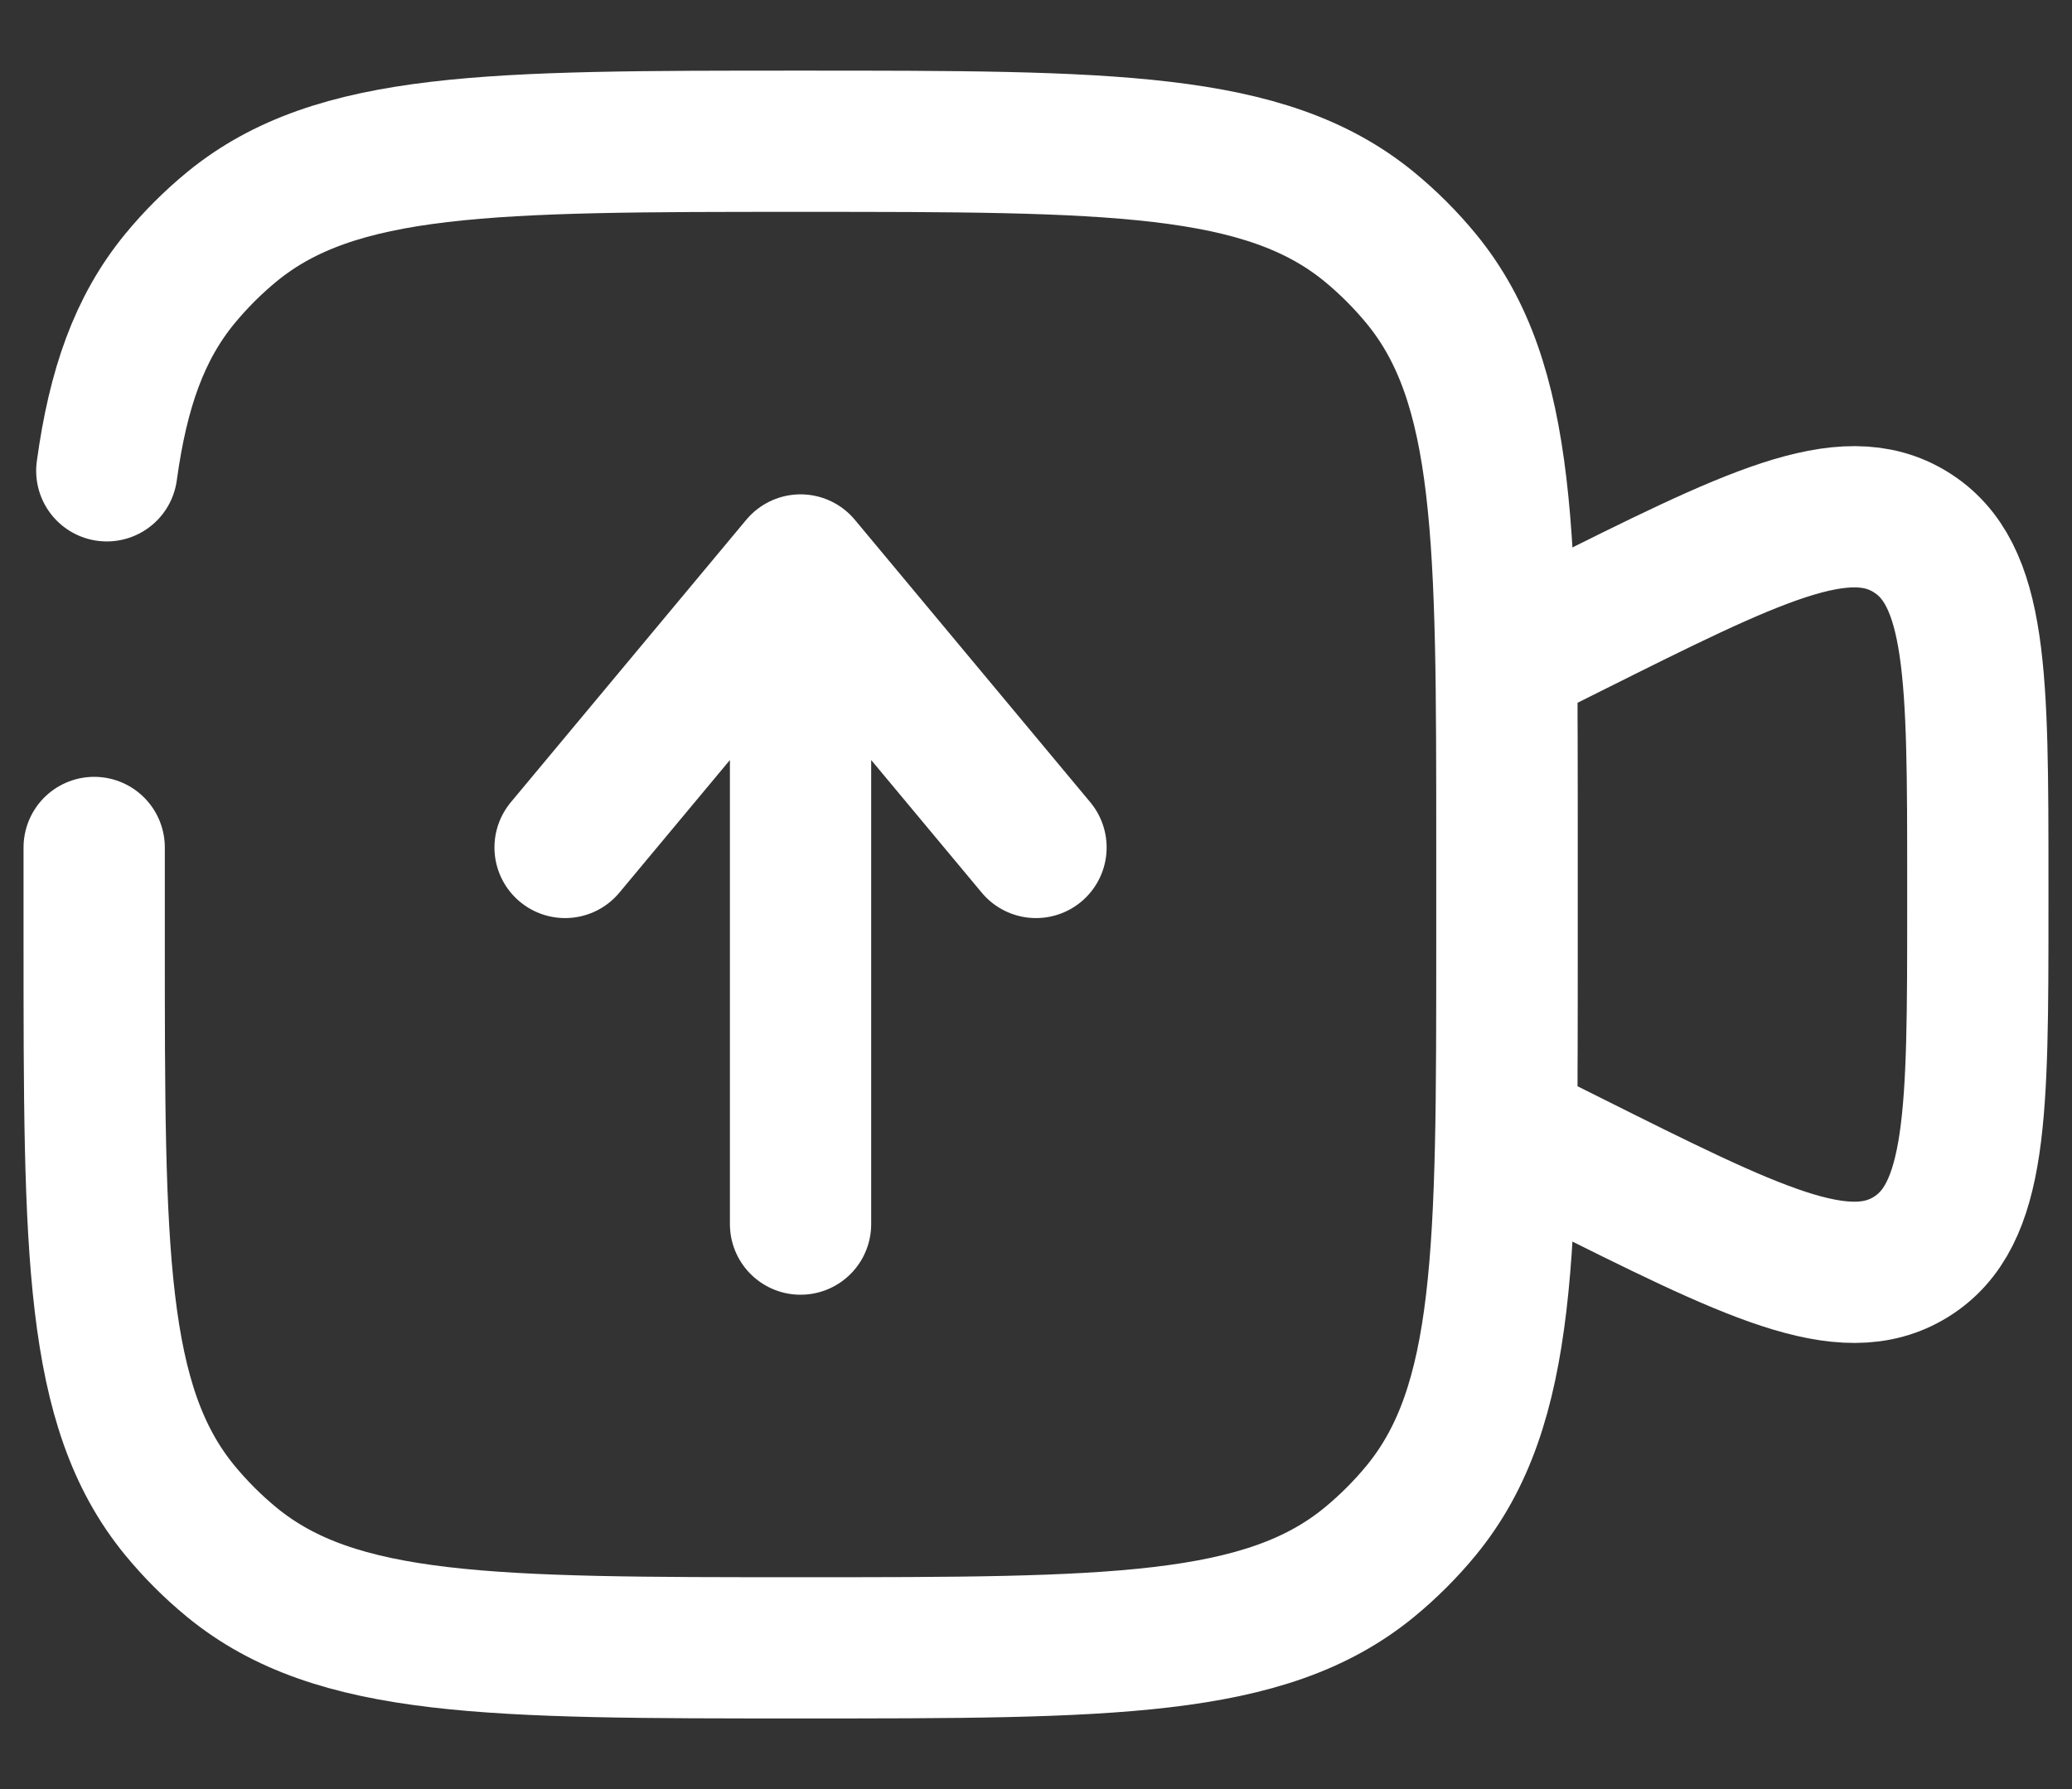 <svg width="22" height="19" viewBox="0 0 22 19" fill="none" xmlns="http://www.w3.org/2000/svg">
<rect x="0" y="0" width="22" height="19" fill="#333333" stroke="none"/>
<path d="M16 7L16.658 6.671C18.604 5.698 19.578 5.211 20.288 5.651C21 6.091 21 7.179 21 9.354V9.646C21 11.822 21 12.909 20.289 13.349C19.577 13.789 18.604 13.302 16.659 12.329L16 12V7Z" stroke="white" stroke-width="1.5"/>
<path d="M8.5 13V6M8.5 6L11 9M8.5 6L6 9" stroke="white" stroke-width="1.5" stroke-linecap="round" stroke-linejoin="round"/>
<path d="M1 9V10C1 13.287 1 14.931 1.908 16.038C2.074 16.24 2.26 16.426 2.462 16.592C3.57 17.5 5.212 17.5 8.5 17.5C11.787 17.5 13.431 17.5 14.538 16.592C14.741 16.425 14.925 16.241 15.092 16.038C16 14.93 16 13.288 16 10V9C16 5.713 16 4.069 15.092 2.962C14.926 2.76 14.74 2.574 14.538 2.408C13.43 1.5 11.788 1.5 8.5 1.5C5.213 1.5 3.569 1.5 2.462 2.408C2.26 2.574 2.074 2.76 1.908 2.962C1.48 3.484 1.254 4.124 1.134 5" stroke="white" stroke-width="1.5" stroke-linecap="round"/>
</svg>
